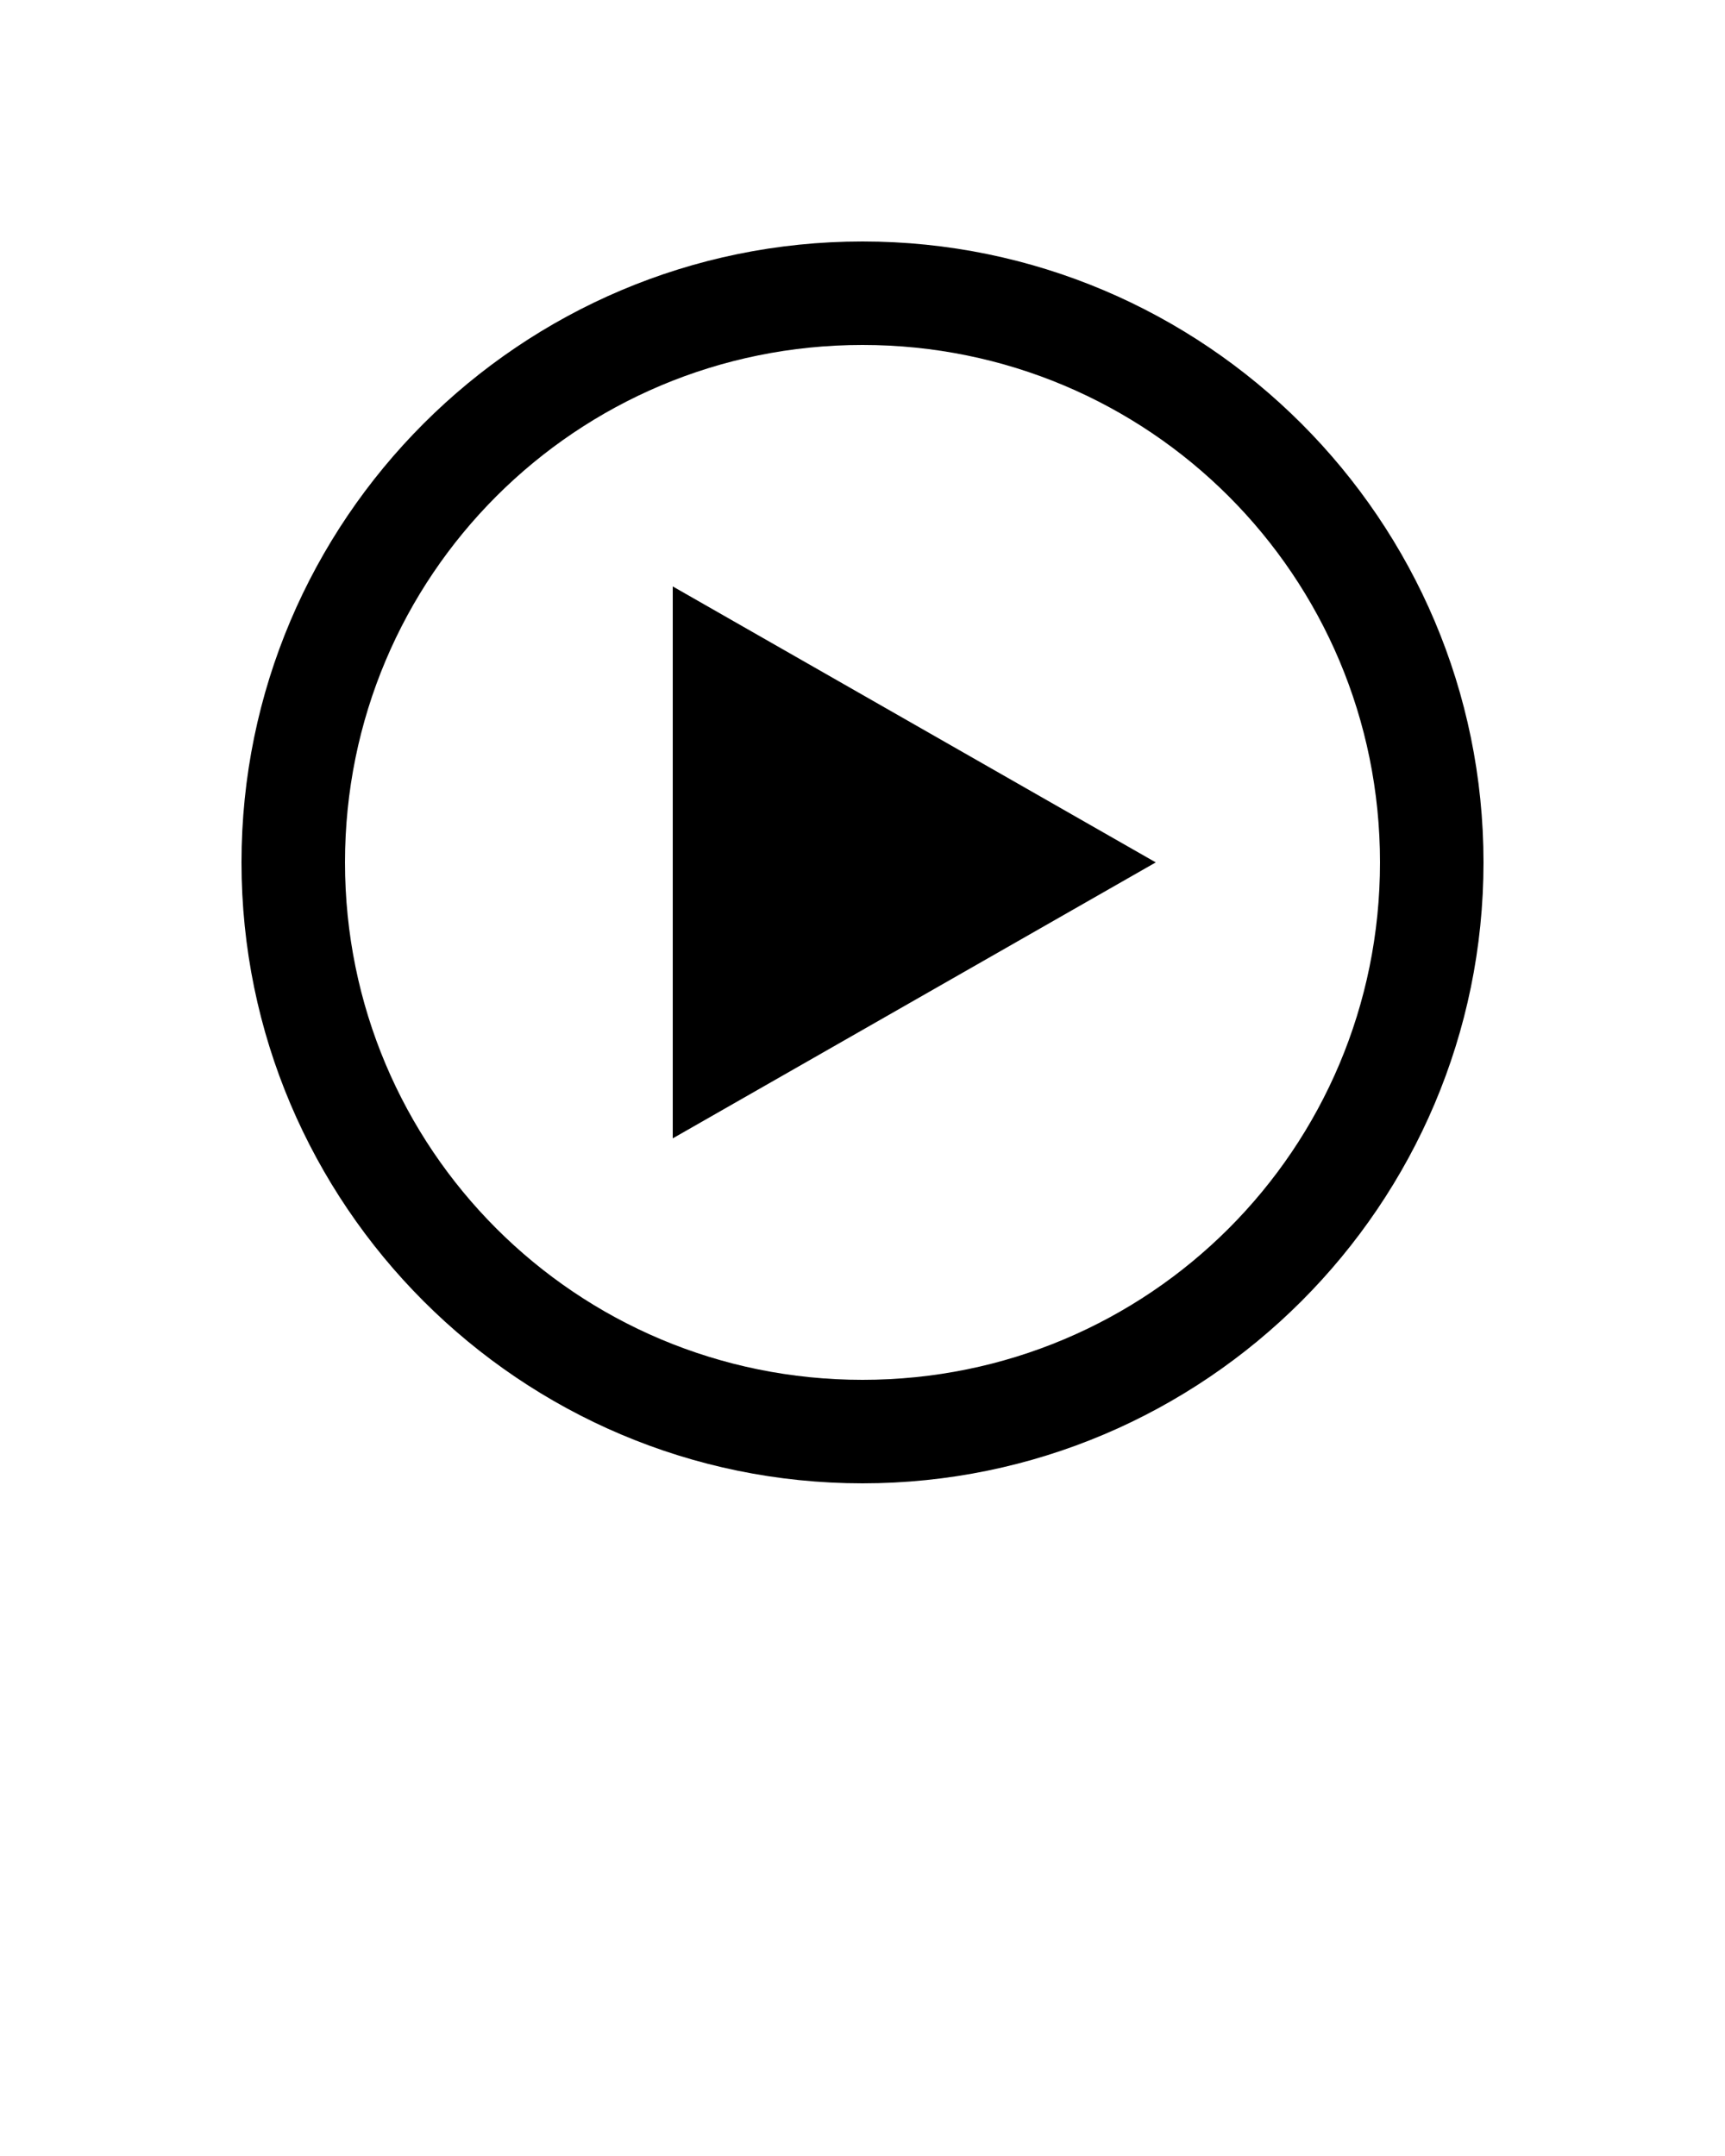 <svg xmlns:dc="http://purl.org/dc/elements/1.1/" xmlns:cc="http://creativecommons.org/ns#" xmlns:rdf="http://www.w3.org/1999/02/22-rdf-syntax-ns#" xmlns:svg="http://www.w3.org/2000/svg" xmlns="http://www.w3.org/2000/svg" xmlns:sodipodi="http://sodipodi.sourceforge.net/DTD/sodipodi-0.dtd" xmlns:inkscape="http://www.inkscape.org/namespaces/inkscape" version="1.1" x="0px" y="0px" viewBox="0 0 100 125"><g transform="translate(0,-952.362)"><path style="text-indent:0;text-transform:none;direction:ltr;block-progression:tb;baseline-shift:baseline;color:#000000;enable-background:accumulate;" d="m 50,966.362 c -19.847,0 -36,16.153 -36,36 0,19.847 16.153,36 36,36 19.847,0 36,-16.153 36,-36 0,-19.847 -16.153,-36 -36,-36 z m 0,6 c 16.604,0 30,13.396 30,30 0,16.604 -13.396,30 -30,30 -16.604,0 -30,-13.396 -30,-30 0,-16.604 13.396,-30 30,-30 z m -11,14 0,32 28,-16 -28,-16 z" fill="#000" fill-opacity="1" stroke="none" marker="none" visibility="visible" display="inline" overflow="visible"/></g></svg>